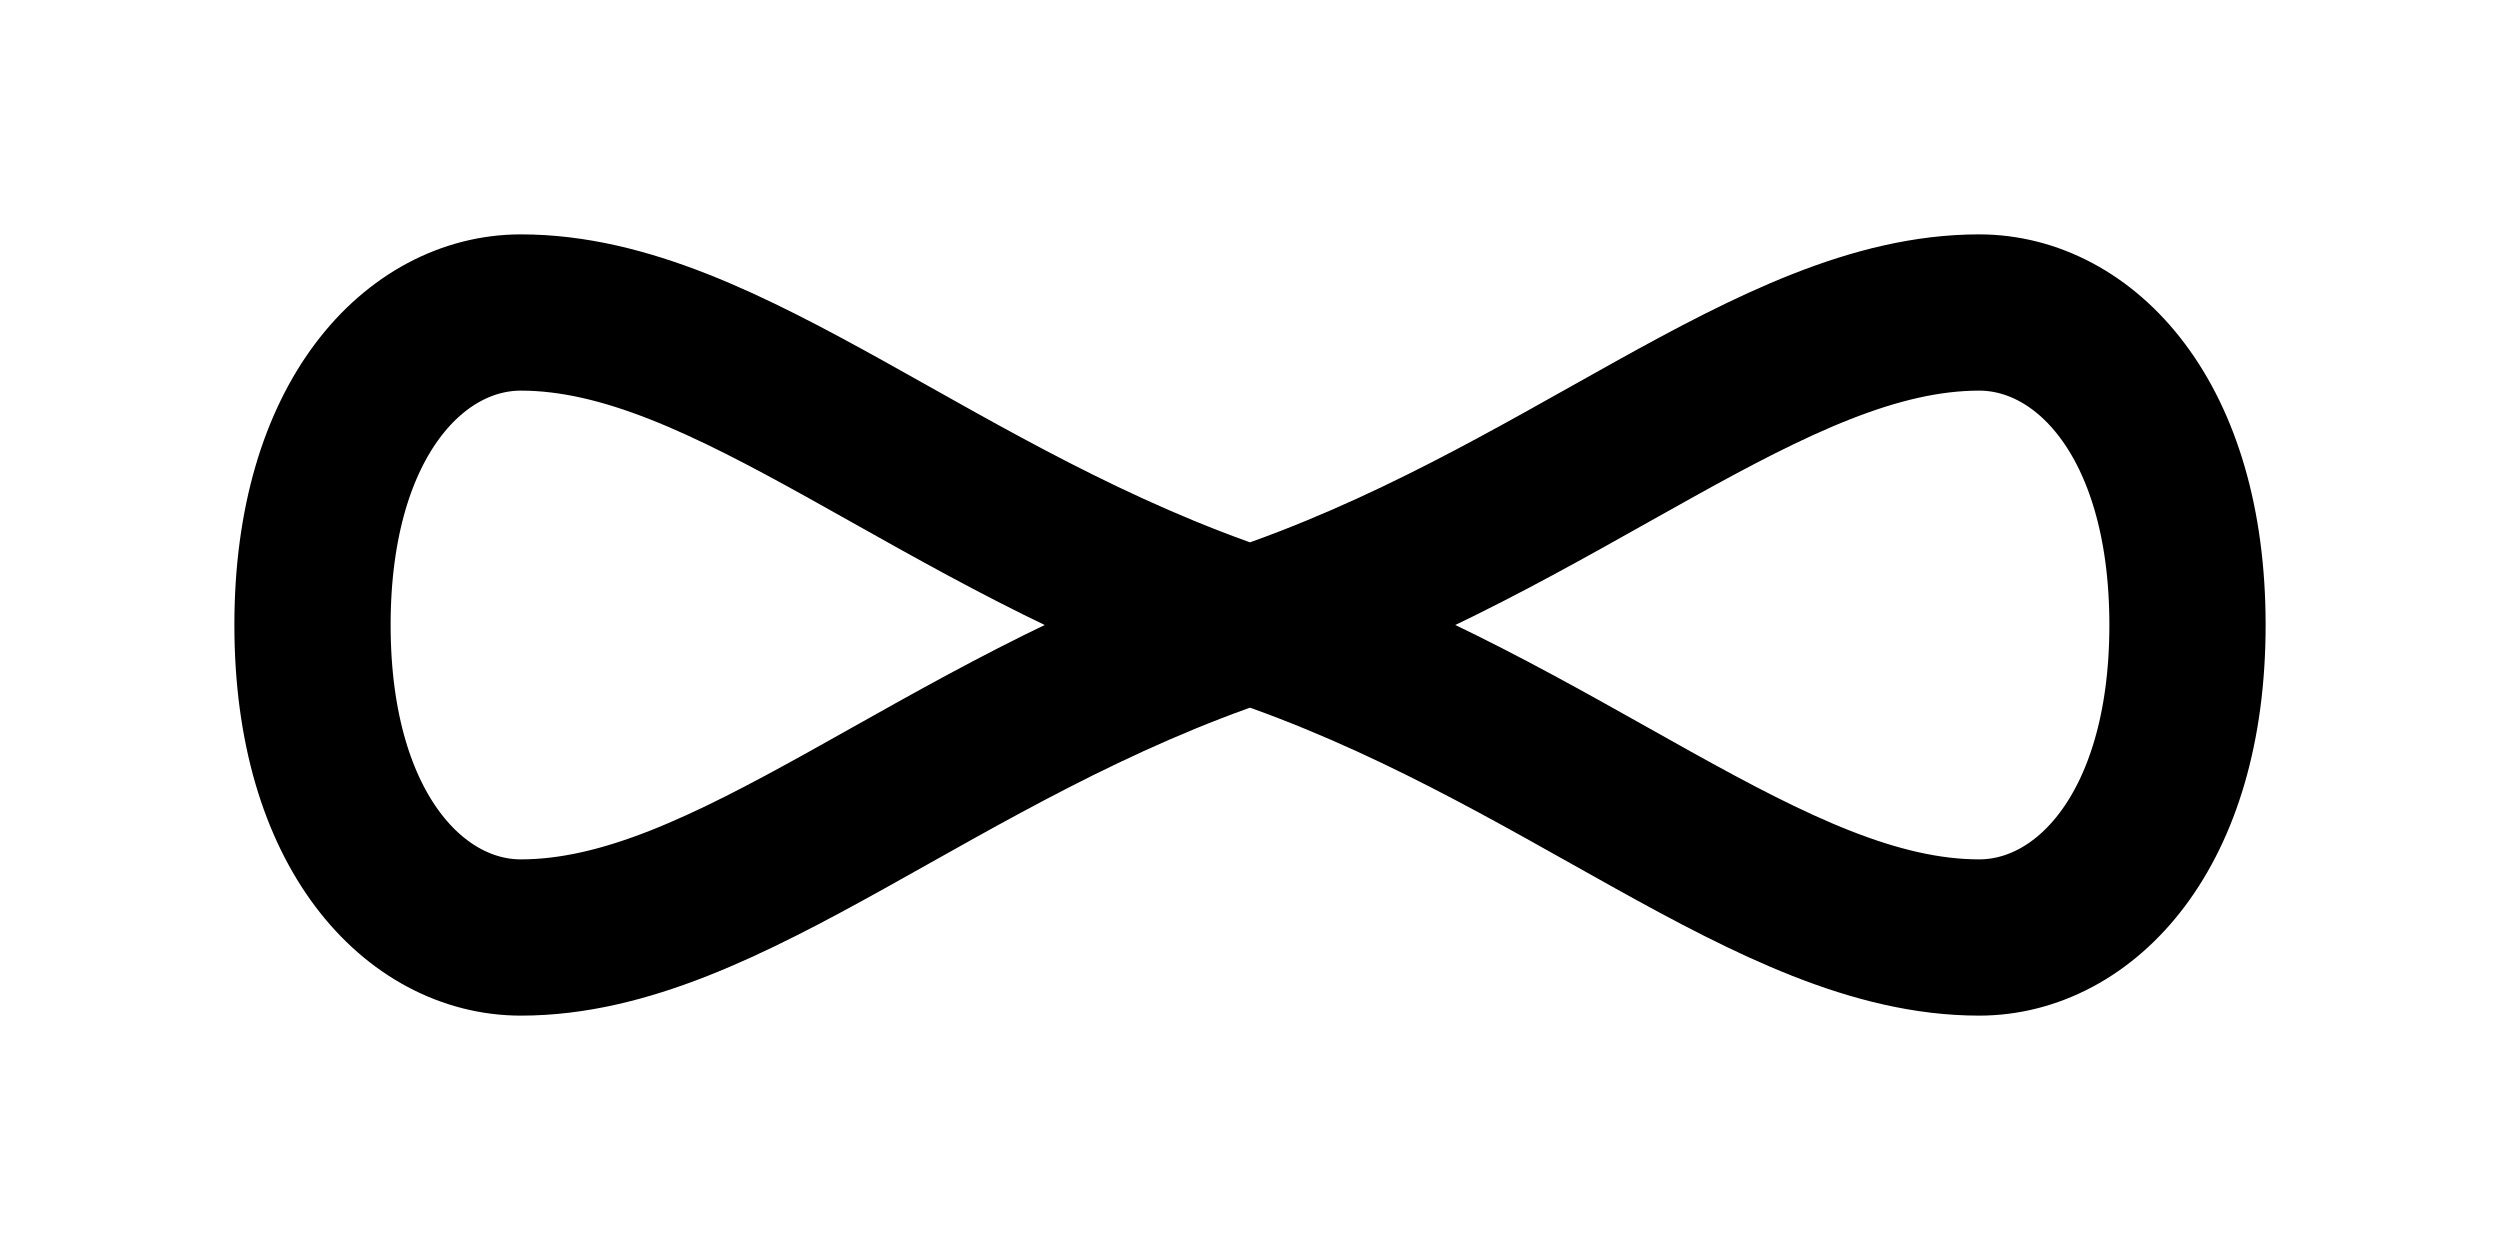 <svg viewBox="0 0 48 24" xmlns="http://www.w3.org/2000/svg">
  <!-- Infinity symbol outline -->
  <path d="M 6 12 C 6 8 8 6 10 6 C 14 6 18 10 24 12 C 30 14 34 18 38 18 C 40 18 42 16 42 12 C 42 8 40 6 38 6 C 34 6 30 10 24 12 C 18 14 14 18 10 18 C 8 18 6 16 6 12 Z" 
        fill="none" stroke="black" stroke-width="3" stroke-linejoin="round"/>
</svg>